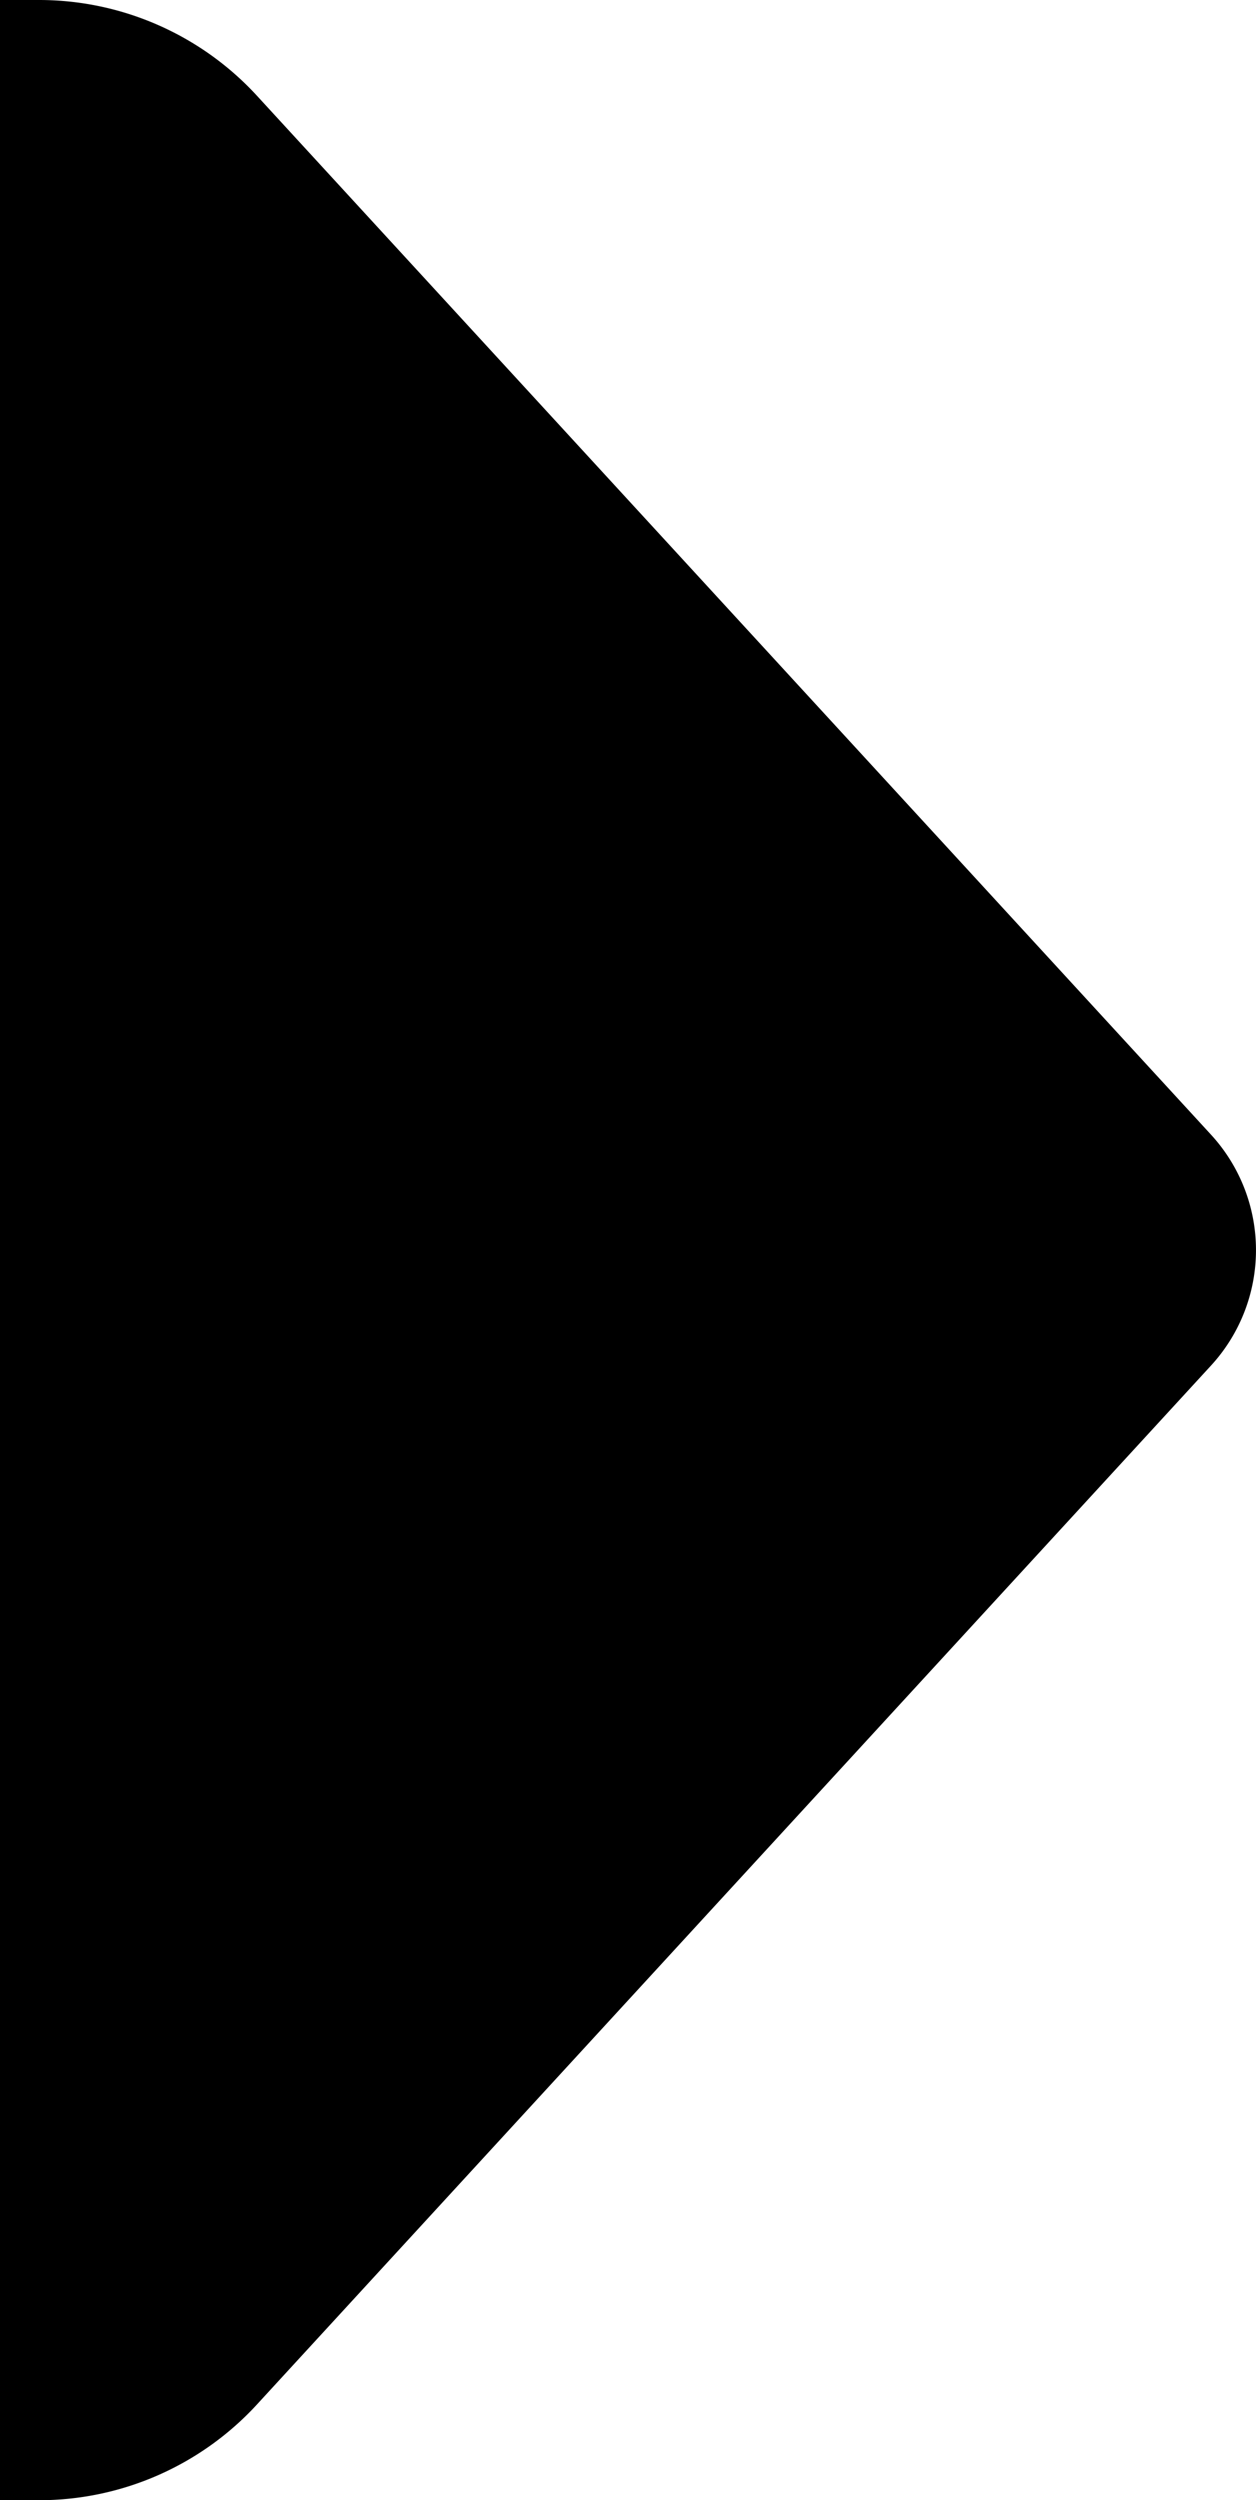 <svg xmlns="http://www.w3.org/2000/svg" viewBox="0 0 74.38 148">
  <path d="M71.71,67.16,15.2,5.65A17.53,17.53,0,0,0,2.32,0H0V148H2.32a17.53,17.53,0,0,0,12.88-5.65L71.71,80.84A10.1,10.1,0,0,0,71.71,67.16Z"/>
</svg>

